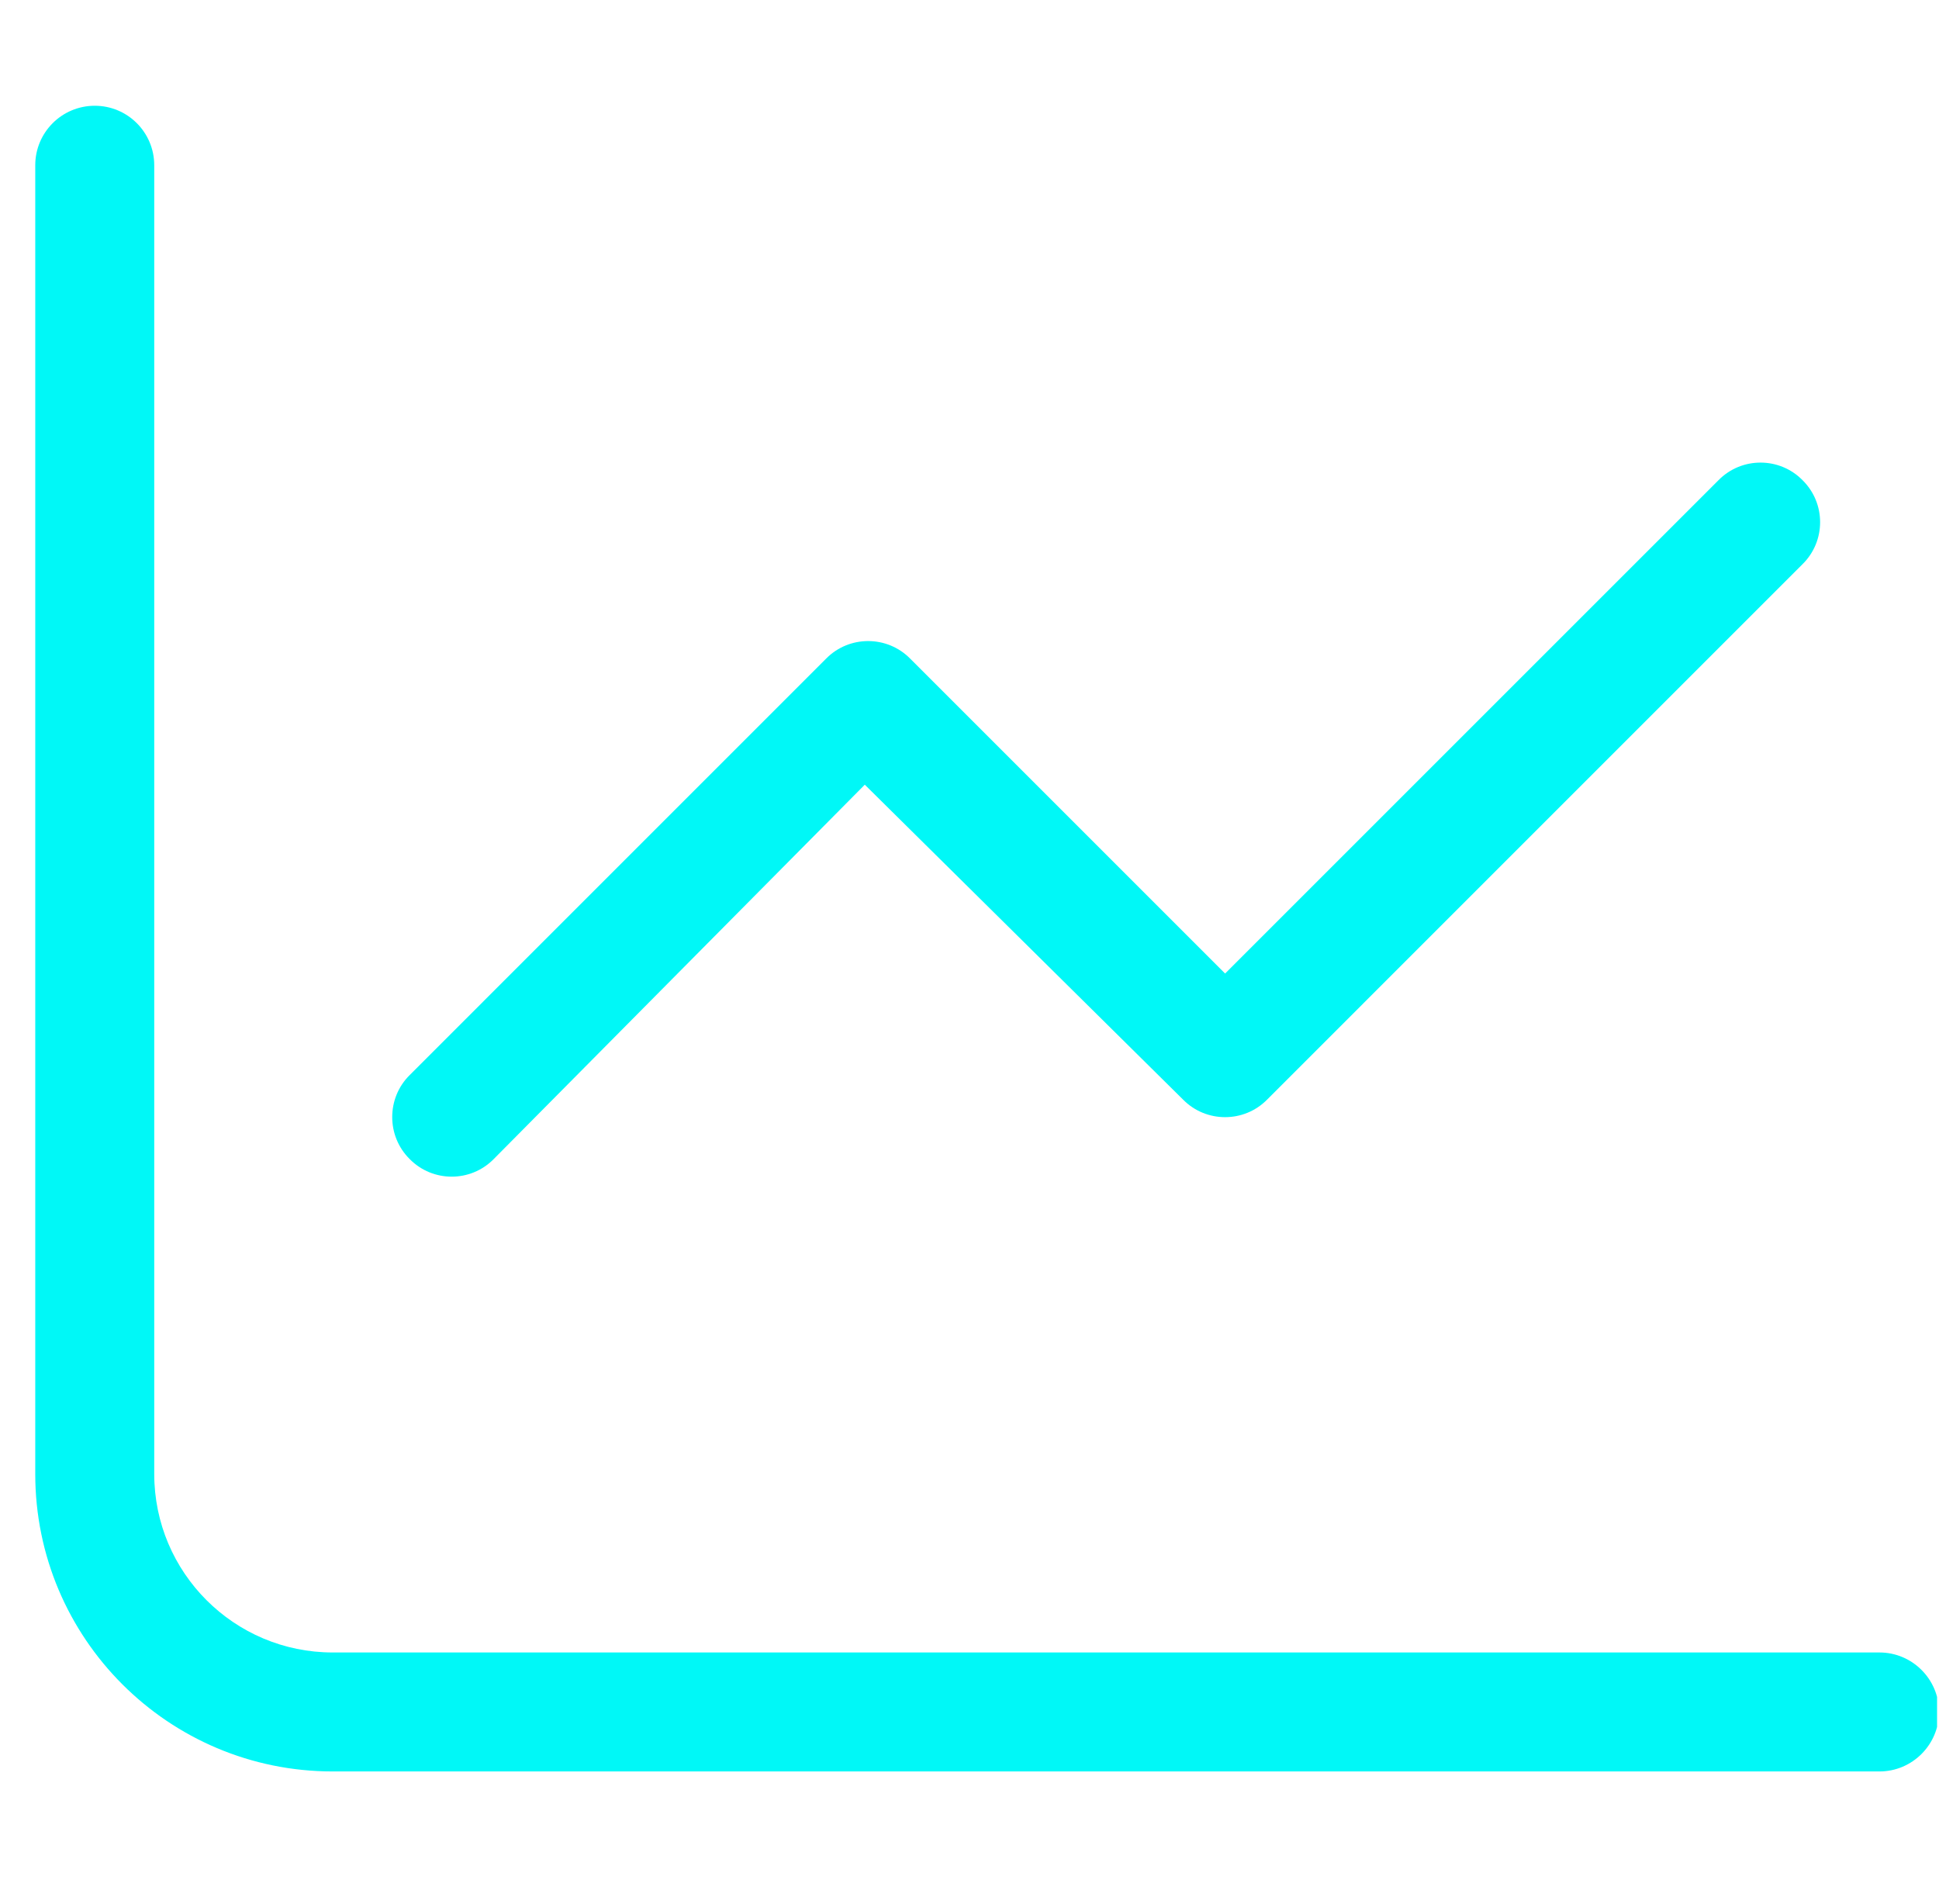 <svg width="55" height="54" viewBox="0 0 55 54" fill="none" xmlns="http://www.w3.org/2000/svg">
<g id="svgexport-4" clip-path="url(#clip0_903_1484)">
<path id="Vector" d="M4.375 41.812C4.375 44.607 6.642 46.875 9.438 46.875H53.312C54.241 46.875 55 47.634 55 48.562C55 49.491 54.241 50.25 53.312 50.25H9.438C4.778 50.25 1 46.474 1 41.812V4.688C1 3.755 1.756 3 2.688 3C3.62 3 4.375 3.755 4.375 4.688V41.812ZM35.942 31.192C35.288 31.856 34.212 31.856 33.558 31.192L24.53 22.259L14.004 32.879C13.35 33.544 12.275 33.544 11.621 32.879C10.96 32.225 10.96 31.15 11.621 30.496L23.433 18.683C24.087 18.019 25.163 18.019 25.817 18.683L34.75 27.616L48.746 13.621C49.4 12.956 50.475 12.956 51.129 13.621C51.794 14.275 51.794 15.35 51.129 16.004L35.942 31.192Z" fill="#00F8F7"/>
</g>
<defs>
<clipPath id="clip0_903_1484">
<rect width="54" height="54" fill="white" transform="translate(0.945)"/>
</clipPath>
</defs>
</svg>
